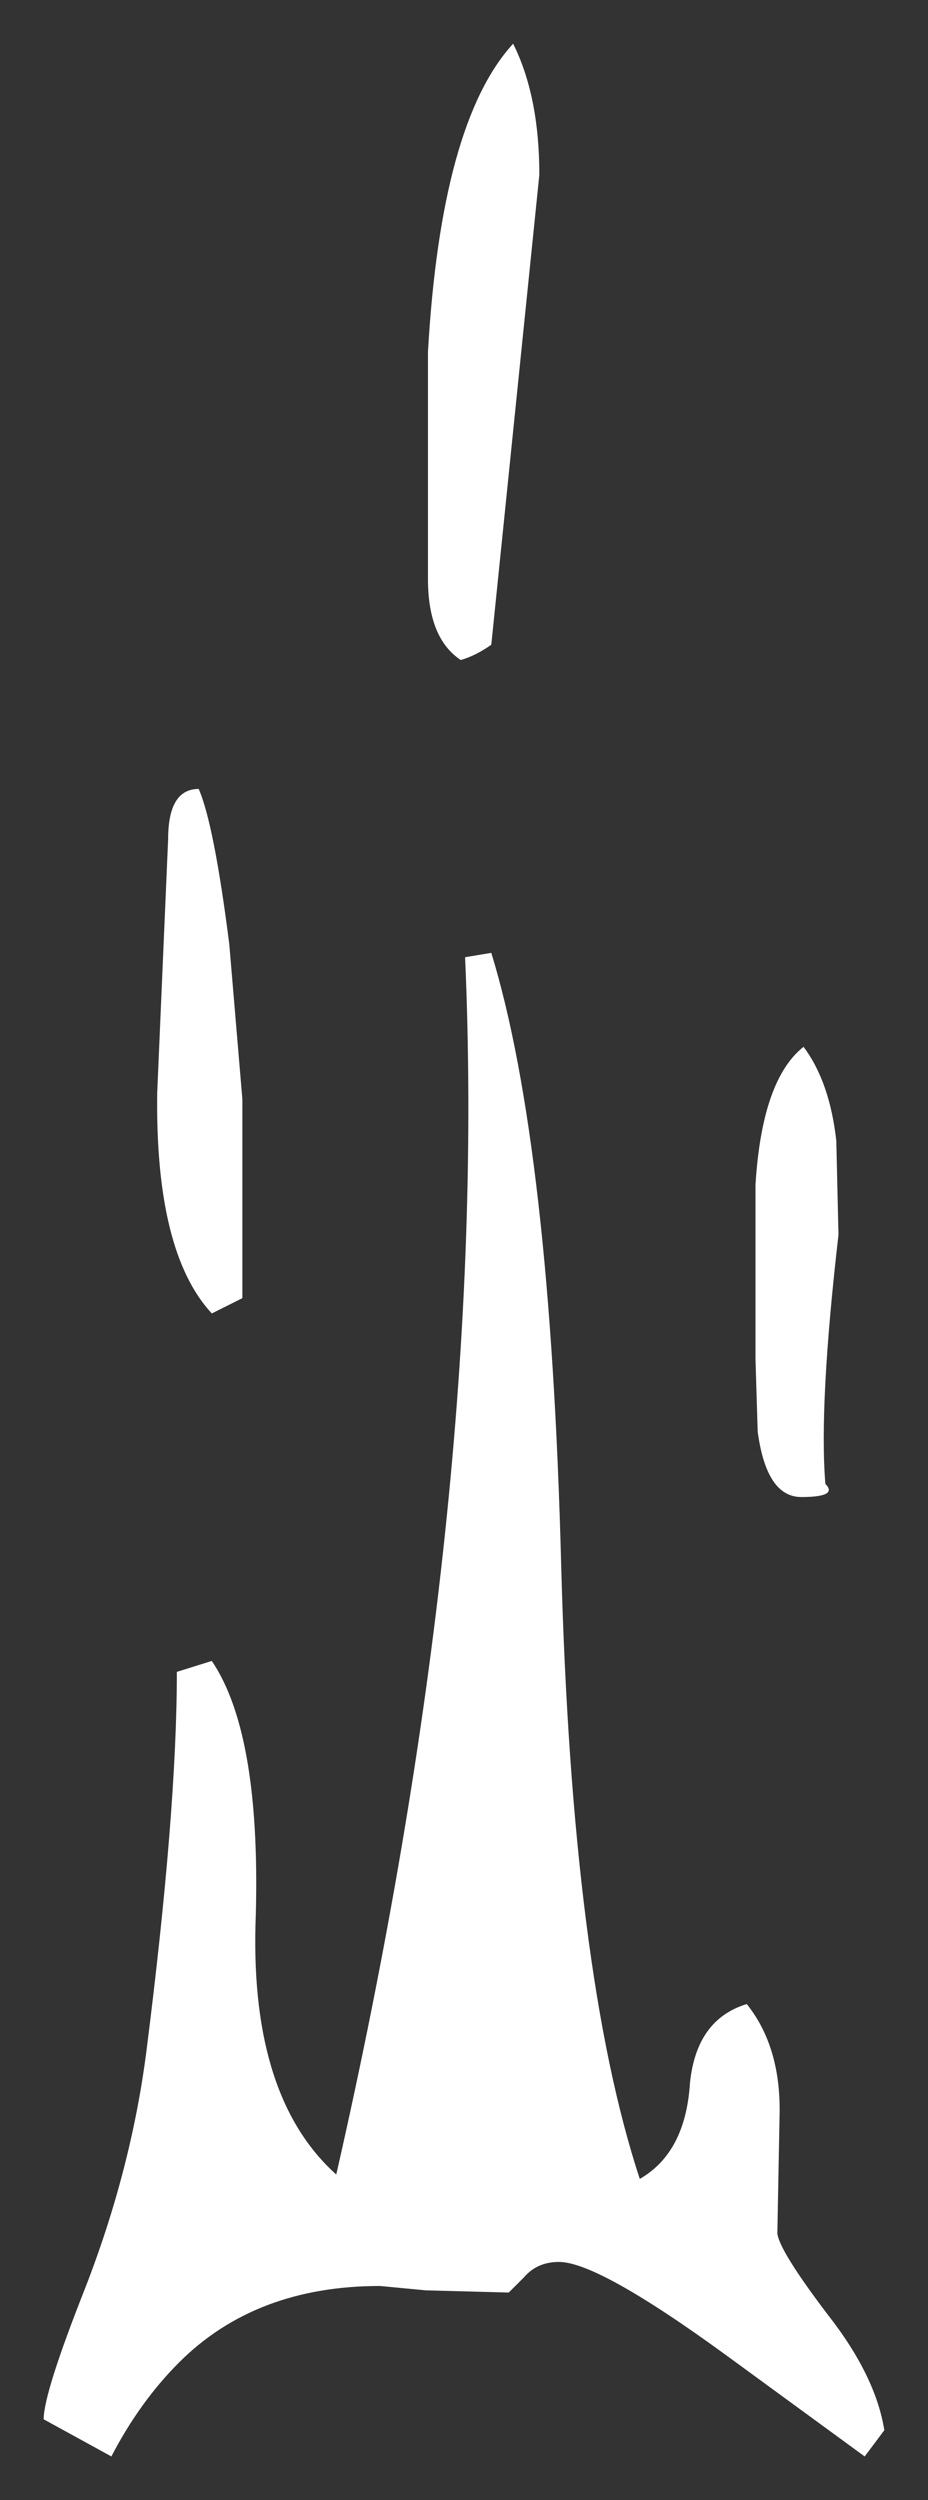 <?xml version="1.0" encoding="UTF-8" standalone="no"?>
<svg xmlns:xlink="http://www.w3.org/1999/xlink" height="57.2px" width="21.25px" xmlns="http://www.w3.org/2000/svg">
  <rect width="100%" height="100%" fill="#333333" stroke="none"/>
  <g transform="matrix(1.0, 0.0, 0.0, 1.0, -6.1, 27.9)">
    <path d="M17.35 -13.15 Q17.0 -12.9 16.65 -12.8 15.9 -13.3 15.9 -14.65 L15.9 -19.85 Q16.2 -25.1 17.85 -26.9 18.45 -25.7 18.45 -23.9 L17.35 -13.15 M9.95 -8.7 Q9.95 -9.85 10.65 -9.85 11.0 -9.05 11.35 -6.3 L11.65 -2.75 11.65 1.8 10.95 2.15 Q9.65 0.75 9.7 -2.9 L9.95 -8.7 M17.35 -6.1 Q18.7 -1.7 18.95 7.9 19.2 17.25 20.75 21.95 21.8 21.35 21.9 19.75 22.05 18.3 23.2 17.95 24.0 18.95 23.95 20.55 L23.9 23.2 Q23.95 23.6 25.05 25.05 26.15 26.45 26.35 27.7 L25.9 28.3 22.75 26.0 Q19.8 23.85 18.9 23.85 18.4 23.85 18.1 24.2 L17.75 24.55 15.85 24.5 14.8 24.4 Q11.95 24.4 10.2 26.15 9.3 27.05 8.65 28.3 L7.1 27.45 Q7.1 26.85 8.05 24.45 9.1 21.75 9.45 19.05 10.15 13.55 10.15 10.35 L10.95 10.1 Q12.1 11.8 11.95 16.15 11.85 20.1 13.8 21.85 17.3 6.5 16.75 -6.0 L17.35 -6.1 M25.25 -1.8 L25.3 0.35 Q24.85 4.25 25.0 6.05 25.3 6.35 24.45 6.35 23.65 6.35 23.45 4.85 L23.4 3.2 23.4 -0.8 Q23.55 -3.2 24.5 -3.95 25.1 -3.15 25.25 -1.8" fill="#ffffff" fill-rule="evenodd" stroke="none"/>
  </g>
</svg>
